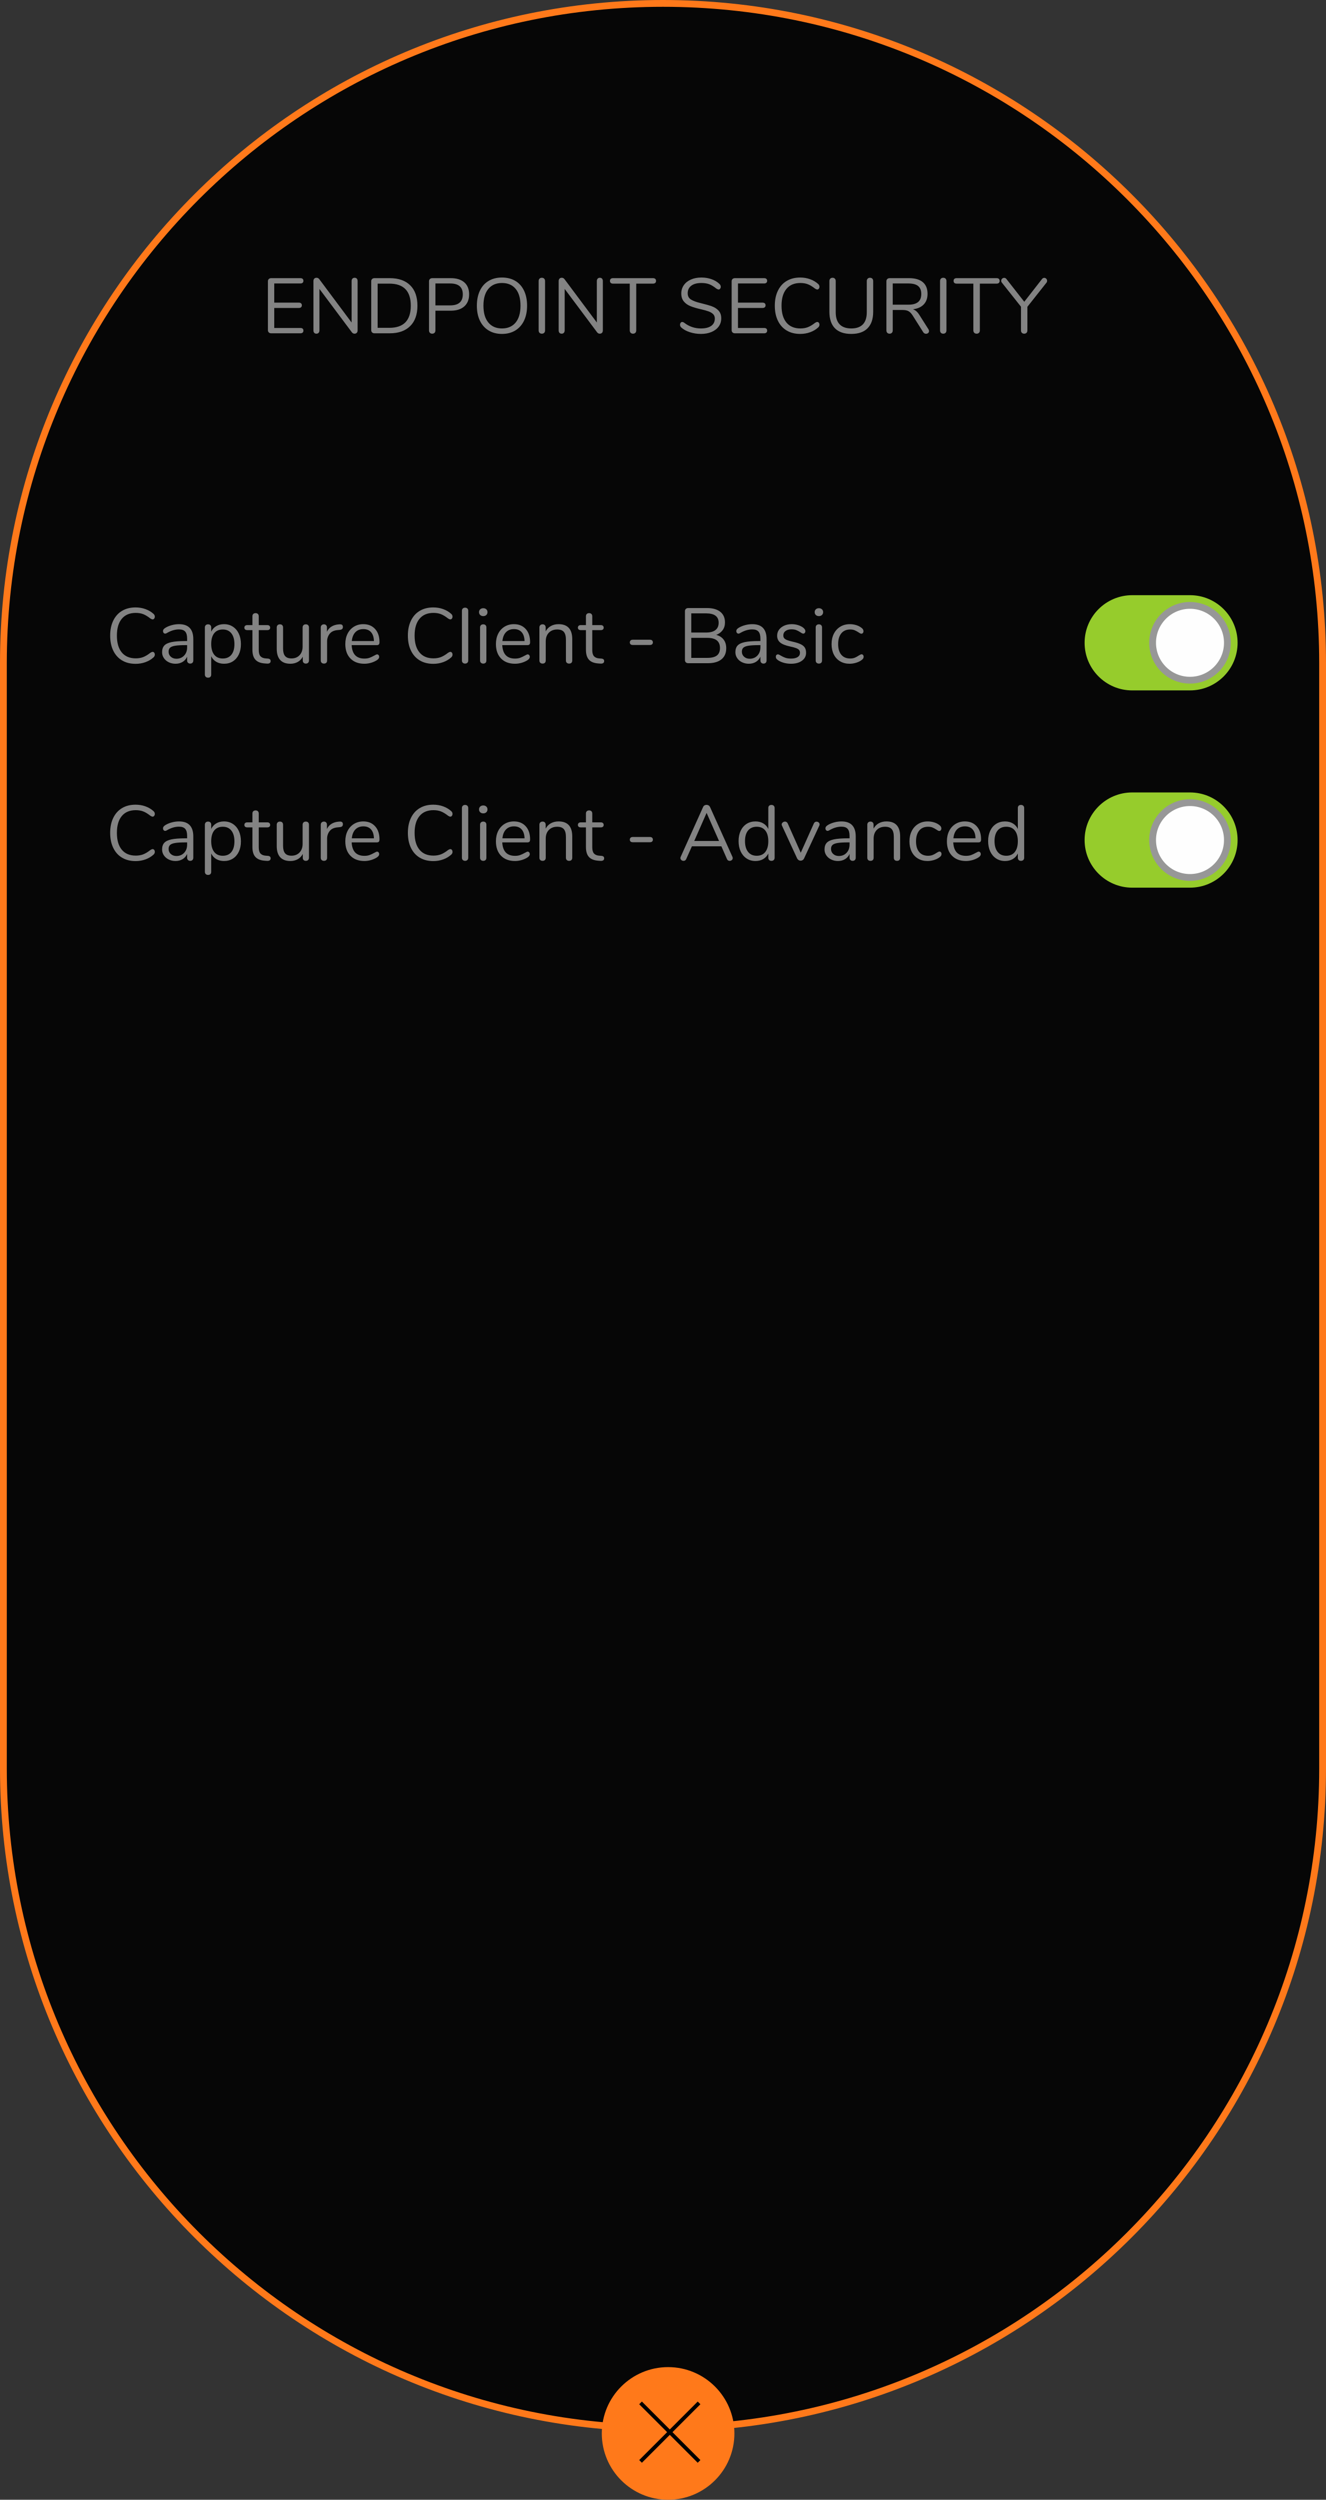 <?xml version="1.0" encoding="UTF-8" standalone="no"?><!DOCTYPE svg PUBLIC "-//W3C//DTD SVG 1.1//EN" "http://www.w3.org/Graphics/SVG/1.1/DTD/svg11.dtd"><svg width="100%" height="100%" viewBox="0 0 390 735" version="1.1" xmlns="http://www.w3.org/2000/svg" xmlns:xlink="http://www.w3.org/1999/xlink" xml:space="preserve" xmlns:serif="http://www.serif.com/" style="fill-rule:evenodd;clip-rule:evenodd;"><rect x="0" y="0" width="390" height="735" fill="#333333" stroke="none"/><g id="CC-Settings"><path id="NS-Settings-Base" d="M389,195c0,-107.072 -86.928,-194 -194,-194c-107.072,0 -194,86.928 -194,194l0,325c0,107.072 86.928,194 194,194c107.072,0 194,-86.928 194,-194l0,-325Z" style="fill-opacity:0.878;stroke:#ff791a;stroke-width:2px;"/><g id="ENDPOINT-SECURITY"><path d="M79.766,98c-0.292,0 -0.526,-0.084 -0.702,-0.253c-0.176,-0.169 -0.264,-0.391 -0.264,-0.667l-0.001,-14.375c0.001,-0.276 0.089,-0.498 0.265,-0.667c0.176,-0.169 0.41,-0.253 0.701,-0.253l8.603,0c0.276,0 0.49,0.069 0.644,0.207c0.153,0.138 0.23,0.33 0.23,0.575c-0.001,0.245 -0.077,0.437 -0.23,0.575c-0.154,0.138 -0.368,0.207 -0.644,0.207l-7.705,0l0,5.635l7.245,0c0.276,0 0.49,0.069 0.644,0.207c0.153,0.138 0.23,0.33 0.23,0.575c-0.001,0.245 -0.077,0.437 -0.231,0.575c-0.153,0.138 -0.368,0.207 -0.644,0.207l-7.245,0l0.001,5.888l7.704,0c0.276,0 0.491,0.065 0.645,0.196c0.153,0.13 0.23,0.325 0.23,0.586c-0.001,0.245 -0.077,0.437 -0.23,0.575c-0.154,0.138 -0.368,0.207 -0.644,0.207l-8.602,0Z" style="fill:#838383;fill-rule:nonzero;"/><path d="M104.307,81.67c0.276,0 0.49,0.088 0.644,0.264c0.153,0.177 0.229,0.411 0.229,0.702l0,14.513c0,0.291 -0.08,0.525 -0.241,0.701c-0.161,0.177 -0.387,0.265 -0.678,0.265c-0.292,0 -0.545,-0.13 -0.76,-0.391l-9.545,-12.765l0.001,12.19c-0.001,0.291 -0.081,0.525 -0.242,0.702c-0.161,0.176 -0.38,0.264 -0.656,0.264c-0.275,0 -0.49,-0.088 -0.643,-0.264c-0.154,-0.177 -0.23,-0.411 -0.23,-0.702l0,-14.513c0,-0.291 0.08,-0.525 0.241,-0.701c0.161,-0.177 0.387,-0.265 0.679,-0.265c0.306,0 0.567,0.13 0.782,0.391l9.522,12.765l0,-12.19c0,-0.291 0.08,-0.525 0.241,-0.701c0.161,-0.177 0.38,-0.265 0.656,-0.265Z" style="fill:#838383;fill-rule:nonzero;"/><path d="M110.149,98c-0.292,0 -0.526,-0.084 -0.702,-0.253c-0.176,-0.169 -0.264,-0.391 -0.264,-0.667l-0.001,-14.375c0.001,-0.276 0.089,-0.498 0.265,-0.667c0.176,-0.169 0.41,-0.253 0.702,-0.253l4.484,0c2.592,0 4.597,0.702 6.015,2.105c1.418,1.402 2.128,3.4 2.128,5.991c0,2.591 -0.713,4.592 -2.139,6.003c-1.427,1.411 -3.427,2.116 -6.004,2.116l-4.484,0Zm4.37,-1.61c4.201,0 6.302,-2.17 6.302,-6.509c-0.001,-4.324 -2.101,-6.486 -6.303,-6.486l-3.45,0l0,12.995l3.45,0Z" style="fill:#838383;fill-rule:nonzero;"/><path d="M127.123,98.115c-0.292,0 -0.522,-0.088 -0.691,-0.265c-0.168,-0.176 -0.253,-0.41 -0.253,-0.701l0,-14.444c0,-0.276 0.089,-0.498 0.265,-0.667c0.176,-0.169 0.41,-0.253 0.701,-0.253l5.451,0c1.702,0 3.025,0.414 3.968,1.242c0.943,0.828 1.415,2.001 1.415,3.519c0,1.518 -0.476,2.699 -1.426,3.542c-0.951,0.843 -2.27,1.265 -3.957,1.265l-4.531,0l0,5.796c0,0.291 -0.084,0.525 -0.252,0.701c-0.169,0.177 -0.399,0.265 -0.691,0.265Zm5.29,-8.326c2.469,0 3.703,-1.081 3.703,-3.243c0,-2.131 -1.234,-3.197 -3.703,-3.197l-4.347,0l0,6.44l4.347,0Z" style="fill:#838383;fill-rule:nonzero;"/><path d="M147.639,98.184c-1.503,0 -2.81,-0.337 -3.922,-1.012c-1.112,-0.675 -1.967,-1.633 -2.565,-2.875c-0.598,-1.242 -0.897,-2.706 -0.897,-4.393c0,-1.702 0.296,-3.178 0.886,-4.427c0.59,-1.25 1.441,-2.208 2.553,-2.875c1.112,-0.667 2.426,-1.001 3.944,-1.001c1.518,0 2.833,0.334 3.945,1.001c1.112,0.667 1.963,1.625 2.553,2.875c0.59,1.249 0.886,2.717 0.886,4.404c0,1.687 -0.299,3.155 -0.897,4.405c-0.599,1.249 -1.453,2.211 -2.565,2.886c-1.112,0.675 -2.419,1.012 -3.922,1.012Zm0,-1.61c1.718,0 3.056,-0.579 4.014,-1.736c0.958,-1.158 1.437,-2.81 1.437,-4.957c0,-2.147 -0.475,-3.795 -1.426,-4.945c-0.95,-1.15 -2.292,-1.725 -4.025,-1.725c-1.717,0 -3.055,0.579 -4.013,1.737c-0.958,1.157 -1.438,2.802 -1.438,4.933c0,2.131 0.48,3.78 1.438,4.945c0.958,1.165 2.296,1.748 4.013,1.748Z" style="fill:#838383;fill-rule:nonzero;"/><path d="M159.368,98.115c-0.291,0 -0.521,-0.088 -0.69,-0.265c-0.168,-0.176 -0.252,-0.41 -0.252,-0.701l0,-14.513c0,-0.291 0.084,-0.525 0.252,-0.702c0.169,-0.176 0.399,-0.264 0.69,-0.264c0.292,0 0.522,0.088 0.69,0.264c0.169,0.177 0.254,0.411 0.254,0.702l0,14.513c0,0.291 -0.085,0.525 -0.254,0.701c-0.168,0.177 -0.398,0.265 -0.69,0.265Z" style="fill:#838383;fill-rule:nonzero;"/><path d="M176.435,81.67c0.275,0 0.49,0.088 0.644,0.264c0.153,0.177 0.229,0.411 0.229,0.702l0,14.513c0,0.291 -0.08,0.525 -0.241,0.701c-0.161,0.177 -0.387,0.265 -0.678,0.265c-0.292,0 -0.545,-0.13 -0.76,-0.391l-9.545,-12.765l0,12.19c0,0.291 -0.08,0.525 -0.241,0.702c-0.161,0.176 -0.38,0.264 -0.656,0.264c-0.276,0 -0.49,-0.088 -0.644,-0.264c-0.153,-0.177 -0.23,-0.411 -0.23,-0.702l0,-14.513c0,-0.291 0.081,-0.525 0.242,-0.701c0.161,-0.177 0.387,-0.265 0.678,-0.265c0.307,0 0.568,0.13 0.782,0.391l9.523,12.765l0,-12.19c0,-0.291 0.08,-0.525 0.241,-0.701c0.161,-0.177 0.379,-0.265 0.655,-0.265Z" style="fill:#838383;fill-rule:nonzero;"/><path d="M186.187,98.115c-0.292,0 -0.526,-0.088 -0.702,-0.265c-0.176,-0.176 -0.264,-0.41 -0.264,-0.701l0,-13.754l-4.946,0c-0.275,0 -0.49,-0.069 -0.643,-0.207c-0.154,-0.138 -0.231,-0.337 -0.231,-0.598c0,-0.261 0.077,-0.46 0.231,-0.598c0.153,-0.138 0.368,-0.207 0.643,-0.207l11.799,0c0.276,0 0.491,0.069 0.644,0.207c0.154,0.138 0.23,0.337 0.23,0.598c0,0.261 -0.076,0.46 -0.23,0.598c-0.153,0.138 -0.368,0.207 -0.644,0.207l-4.945,0l0,13.754c0,0.291 -0.084,0.525 -0.252,0.701c-0.169,0.177 -0.399,0.265 -0.691,0.265Z" style="fill:#838383;fill-rule:nonzero;"/><path d="M206.174,98.184c-1.15,0 -2.251,-0.172 -3.301,-0.517c-1.05,-0.346 -1.89,-0.809 -2.519,-1.392c-0.23,-0.215 -0.345,-0.483 -0.345,-0.805c0,-0.215 0.062,-0.403 0.184,-0.564c0.123,-0.16 0.269,-0.241 0.437,-0.241c0.2,0 0.414,0.084 0.644,0.253c1.426,1.104 3.052,1.656 4.876,1.656c1.319,0 2.331,-0.253 3.036,-0.759c0.706,-0.506 1.058,-1.227 1.058,-2.162c0,-0.537 -0.168,-0.97 -0.506,-1.3c-0.337,-0.329 -0.782,-0.594 -1.334,-0.793c-0.552,-0.199 -1.295,-0.406 -2.231,-0.621c-1.257,-0.291 -2.288,-0.598 -3.093,-0.92c-0.805,-0.322 -1.457,-0.782 -1.955,-1.38c-0.498,-0.598 -0.748,-1.38 -0.748,-2.346c0,-0.92 0.25,-1.737 0.748,-2.45c0.498,-0.713 1.196,-1.264 2.093,-1.656c0.897,-0.391 1.921,-0.586 3.07,-0.586c1.074,0 2.074,0.165 3.002,0.495c0.928,0.329 1.706,0.801 2.334,1.414c0.246,0.245 0.368,0.514 0.368,0.805c0,0.215 -0.061,0.402 -0.184,0.563c-0.122,0.161 -0.268,0.242 -0.436,0.242c-0.169,0 -0.392,-0.084 -0.668,-0.253c-0.751,-0.613 -1.449,-1.043 -2.093,-1.288c-0.644,-0.245 -1.418,-0.368 -2.323,-0.368c-1.272,0 -2.261,0.264 -2.966,0.793c-0.706,0.529 -1.058,1.269 -1.058,2.22c0,0.813 0.31,1.422 0.931,1.828c0.621,0.407 1.575,0.763 2.863,1.07c1.396,0.337 2.492,0.648 3.29,0.931c0.797,0.284 1.46,0.71 1.989,1.277c0.529,0.567 0.793,1.326 0.793,2.277c0,0.905 -0.249,1.702 -0.747,2.392c-0.498,0.69 -1.2,1.227 -2.105,1.61c-0.904,0.383 -1.939,0.575 -3.105,0.575Z" style="fill:#838383;fill-rule:nonzero;"/><path d="M216.156,98c-0.292,0 -0.526,-0.084 -0.702,-0.253c-0.176,-0.169 -0.264,-0.391 -0.264,-0.667l0,-14.375c0,-0.276 0.088,-0.498 0.264,-0.667c0.176,-0.169 0.41,-0.253 0.702,-0.253l8.601,0c0.276,0 0.491,0.069 0.644,0.207c0.154,0.138 0.231,0.33 0.231,0.575c0,0.245 -0.077,0.437 -0.231,0.575c-0.153,0.138 -0.368,0.207 -0.644,0.207l-7.704,0l0,5.635l7.245,0c0.275,0 0.49,0.069 0.643,0.207c0.154,0.138 0.23,0.33 0.23,0.575c0,0.245 -0.076,0.437 -0.23,0.575c-0.153,0.138 -0.368,0.207 -0.643,0.207l-7.245,0l0,5.888l7.704,0c0.276,0 0.491,0.065 0.644,0.196c0.154,0.13 0.231,0.325 0.231,0.586c0,0.245 -0.077,0.437 -0.231,0.575c-0.153,0.138 -0.368,0.207 -0.644,0.207l-8.601,0Z" style="fill:#838383;fill-rule:nonzero;"/><path d="M235.361,98.184c-1.534,0 -2.86,-0.334 -3.98,-1.001c-1.119,-0.666 -1.981,-1.625 -2.587,-2.874c-0.606,-1.25 -0.909,-2.726 -0.909,-4.428c0,-1.687 0.303,-3.155 0.909,-4.404c0.606,-1.25 1.468,-2.209 2.587,-2.876c1.12,-0.666 2.446,-1 3.979,-1c1.028,0 1.998,0.165 2.91,0.495c0.912,0.329 1.706,0.801 2.38,1.414c0.246,0.23 0.368,0.498 0.368,0.805c0,0.215 -0.061,0.402 -0.184,0.563c-0.122,0.161 -0.268,0.242 -0.437,0.242c-0.184,0 -0.406,-0.084 -0.667,-0.253c-0.781,-0.613 -1.491,-1.043 -2.127,-1.288c-0.636,-0.245 -1.368,-0.368 -2.197,-0.368c-1.778,0 -3.147,0.579 -4.105,1.736c-0.958,1.158 -1.438,2.803 -1.438,4.934c0,2.147 0.48,3.799 1.438,4.956c0.958,1.158 2.327,1.737 4.105,1.737c0.813,0 1.541,-0.123 2.185,-0.368c0.644,-0.245 1.358,-0.675 2.139,-1.288c0.261,-0.169 0.483,-0.253 0.667,-0.253c0.169,0 0.315,0.077 0.437,0.23c0.123,0.153 0.184,0.345 0.184,0.575c0,0.307 -0.122,0.575 -0.368,0.805c-0.674,0.613 -1.468,1.085 -2.38,1.414c-0.912,0.33 -1.882,0.495 -2.91,0.495Z" style="fill:#838383;fill-rule:nonzero;"/><path d="M250.38,98.184c-2.116,0 -3.719,-0.552 -4.808,-1.656c-1.088,-1.104 -1.632,-2.729 -1.632,-4.876l0,-9.016c0,-0.291 0.084,-0.525 0.252,-0.701c0.169,-0.177 0.399,-0.265 0.69,-0.265c0.276,0 0.499,0.088 0.668,0.265c0.168,0.176 0.252,0.41 0.252,0.701l0,9.177c0,1.579 0.388,2.768 1.162,3.565c0.774,0.797 1.913,1.196 3.415,1.196c1.503,0 2.638,-0.399 3.404,-1.196c0.767,-0.797 1.15,-1.986 1.15,-3.565l0,-9.177c0,-0.291 0.089,-0.525 0.265,-0.701c0.176,-0.177 0.403,-0.265 0.679,-0.265c0.291,0 0.521,0.088 0.69,0.264c0.168,0.177 0.252,0.411 0.252,0.702l0,9.016c0,2.131 -0.548,3.753 -1.644,4.864c-1.096,1.112 -2.695,1.668 -4.796,1.668Z" style="fill:#838383;fill-rule:nonzero;"/><path d="M273.08,96.827c0.108,0.169 0.161,0.345 0.161,0.529c0,0.23 -0.088,0.418 -0.264,0.564c-0.176,0.145 -0.38,0.218 -0.609,0.218c-0.353,0 -0.629,-0.153 -0.829,-0.46l-3.082,-4.876c-0.398,-0.629 -0.812,-1.062 -1.242,-1.299c-0.429,-0.238 -1.012,-0.357 -1.748,-0.357l-2.897,0l0,6.003c0,0.291 -0.085,0.525 -0.254,0.702c-0.168,0.176 -0.39,0.264 -0.666,0.264c-0.292,0 -0.522,-0.088 -0.69,-0.264c-0.169,-0.177 -0.253,-0.411 -0.253,-0.702l0,-14.444c0,-0.276 0.088,-0.498 0.264,-0.667c0.176,-0.169 0.41,-0.253 0.702,-0.253l5.703,0c1.764,0 3.109,0.391 4.037,1.173c0.928,0.782 1.392,1.932 1.392,3.45c0,1.288 -0.372,2.323 -1.116,3.105c-0.744,0.782 -1.805,1.257 -3.185,1.426c0.383,0.123 0.728,0.322 1.035,0.598c0.306,0.276 0.613,0.659 0.919,1.15l2.623,4.14Zm-5.865,-7.245c1.257,0 2.196,-0.261 2.817,-0.782c0.621,-0.521 0.932,-1.311 0.932,-2.369c0,-1.043 -0.307,-1.817 -0.921,-2.323c-0.613,-0.506 -1.556,-0.759 -2.829,-0.759l-4.645,0l0,6.233l4.645,0Z" style="fill:#838383;fill-rule:nonzero;"/><path d="M277.427,98.115c-0.291,0 -0.521,-0.088 -0.69,-0.265c-0.168,-0.176 -0.253,-0.41 -0.253,-0.701l0,-14.513c0,-0.291 0.085,-0.525 0.253,-0.702c0.169,-0.176 0.399,-0.264 0.69,-0.264c0.292,0 0.522,0.088 0.69,0.264c0.169,0.177 0.253,0.411 0.253,0.702l0,14.513c0,0.291 -0.084,0.525 -0.253,0.701c-0.168,0.177 -0.398,0.265 -0.69,0.265Z" style="fill:#838383;fill-rule:nonzero;"/><path d="M287.249,98.115c-0.292,0 -0.526,-0.088 -0.702,-0.265c-0.176,-0.176 -0.265,-0.41 -0.265,-0.701l0,-13.754l-4.945,0c-0.276,0 -0.49,-0.069 -0.644,-0.207c-0.153,-0.138 -0.23,-0.337 -0.23,-0.598c0,-0.261 0.077,-0.46 0.23,-0.598c0.154,-0.138 0.368,-0.207 0.644,-0.207l11.799,0c0.276,0 0.491,0.069 0.644,0.207c0.154,0.138 0.23,0.337 0.23,0.598c0,0.261 -0.076,0.46 -0.23,0.598c-0.153,0.138 -0.368,0.207 -0.644,0.207l-4.945,0l0,13.754c0,0.291 -0.084,0.525 -0.253,0.701c-0.168,0.177 -0.398,0.265 -0.69,0.265Z" style="fill:#838383;fill-rule:nonzero;"/><path d="M306.477,82.038c0.183,-0.23 0.406,-0.345 0.666,-0.345c0.215,0 0.407,0.084 0.575,0.253c0.169,0.169 0.253,0.376 0.253,0.621c0,0.23 -0.069,0.422 -0.207,0.575l-5.589,7.061l0,6.946c0,0.307 -0.088,0.544 -0.264,0.713c-0.176,0.169 -0.403,0.253 -0.678,0.253c-0.276,0 -0.503,-0.084 -0.679,-0.253c-0.176,-0.169 -0.265,-0.406 -0.265,-0.713l0,-6.969l-5.589,-7.038c-0.153,-0.169 -0.23,-0.36 -0.23,-0.575c0,-0.245 0.089,-0.452 0.265,-0.621c0.176,-0.169 0.38,-0.253 0.609,-0.253c0.261,0 0.483,0.115 0.668,0.345l5.243,6.693l5.221,-6.693Z" style="fill:#838383;fill-rule:nonzero;"/></g><g id="toggle-button"><path id="Rectangle-2" d="M364,189c0,-7.727 -6.273,-14 -14,-14l-17,0c-7.727,0 -14,6.273 -14,14c0,7.727 6.273,14 14,14l17,0c7.727,0 14,-6.273 14,-14Z" style="fill:#96cc2c;"/><circle id="Oval" cx="350" cy="189" r="11" style="fill:#fefefe;stroke:#979797;stroke-width:2px;"/></g><g id="toggle-button-copy"><path id="Rectangle-21" serif:id="Rectangle-2" d="M364,247c0,-7.727 -6.273,-14 -14,-14l-17,0c-7.727,0 -14,6.273 -14,14c0,7.727 6.273,14 14,14l17,0c7.727,0 14,-6.273 14,-14Z" style="fill:#96cc2c;"/><circle id="Oval1" serif:id="Oval" cx="350" cy="247" r="11" style="fill:#fefefe;stroke:#979797;stroke-width:2px;"/></g><g id="Capture-Client---Bas"><path d="M39.878,195.184c-1.533,0 -2.86,-0.333 -3.979,-1c-1.119,-0.667 -1.982,-1.626 -2.587,-2.875c-0.606,-1.25 -0.909,-2.726 -0.909,-4.428c0,-1.687 0.303,-3.155 0.909,-4.405c0.605,-1.249 1.468,-2.208 2.587,-2.875c1.119,-0.666 2.446,-1 3.979,-1c1.027,0 1.997,0.165 2.91,0.494c0.912,0.33 1.705,0.802 2.38,1.415c0.245,0.23 0.368,0.498 0.368,0.805c0,0.215 -0.061,0.403 -0.184,0.564c-0.123,0.161 -0.268,0.241 -0.437,0.241c-0.184,0 -0.406,-0.084 -0.667,-0.253c-0.782,-0.613 -1.491,-1.043 -2.128,-1.288c-0.636,-0.245 -1.368,-0.368 -2.196,-0.368c-1.779,0 -3.147,0.579 -4.106,1.736c-0.958,1.158 -1.437,2.803 -1.437,4.934c0,2.147 0.479,3.799 1.437,4.957c0.959,1.157 2.327,1.736 4.106,1.736c0.813,0 1.541,-0.123 2.185,-0.368c0.644,-0.245 1.357,-0.675 2.139,-1.288c0.261,-0.169 0.483,-0.253 0.667,-0.253c0.169,0 0.314,0.077 0.437,0.23c0.123,0.153 0.184,0.345 0.184,0.575c0,0.307 -0.123,0.575 -0.368,0.805c-0.675,0.613 -1.468,1.085 -2.381,1.415c-0.912,0.329 -1.882,0.494 -2.909,0.494Z" style="fill:#838383;fill-rule:nonzero;"/><path d="M52.643,183.523c2.806,0 4.209,1.472 4.209,4.416l0,6.256c0,0.276 -0.081,0.498 -0.242,0.667c-0.161,0.169 -0.379,0.253 -0.655,0.253c-0.276,0 -0.498,-0.084 -0.667,-0.253c-0.169,-0.169 -0.253,-0.391 -0.253,-0.667l0,-1.104c-0.291,0.659 -0.736,1.169 -1.334,1.53c-0.598,0.36 -1.288,0.54 -2.07,0.54c-0.721,0 -1.384,-0.146 -1.989,-0.437c-0.606,-0.291 -1.085,-0.698 -1.438,-1.219c-0.353,-0.521 -0.529,-1.096 -0.529,-1.725c0,-0.843 0.215,-1.499 0.644,-1.966c0.429,-0.468 1.135,-0.805 2.116,-1.012c0.981,-0.207 2.346,-0.311 4.094,-0.311l0.506,0l0,-0.759c0,-0.92 -0.188,-1.595 -0.563,-2.024c-0.376,-0.429 -0.986,-0.644 -1.829,-0.644c-1.043,0 -2.101,0.284 -3.174,0.851c-0.414,0.261 -0.705,0.391 -0.874,0.391c-0.184,0 -0.337,-0.069 -0.46,-0.207c-0.123,-0.138 -0.184,-0.314 -0.184,-0.529c0,-0.215 0.065,-0.402 0.196,-0.563c0.13,-0.161 0.341,-0.326 0.632,-0.495c0.537,-0.307 1.146,-0.548 1.829,-0.724c0.682,-0.177 1.36,-0.265 2.035,-0.265Zm-0.759,10.166c0.92,0 1.675,-0.31 2.266,-0.931c0.59,-0.621 0.885,-1.423 0.885,-2.404l0,-0.667l-0.414,0c-1.349,0 -2.377,0.058 -3.082,0.173c-0.705,0.115 -1.207,0.306 -1.506,0.575c-0.299,0.268 -0.449,0.663 -0.449,1.184c0,0.598 0.219,1.093 0.656,1.484c0.437,0.391 0.985,0.586 1.644,0.586Z" style="fill:#838383;fill-rule:nonzero;"/><path d="M65.891,183.523c0.981,0 1.848,0.245 2.599,0.736c0.751,0.491 1.334,1.177 1.748,2.059c0.414,0.881 0.621,1.905 0.621,3.07c0,1.165 -0.207,2.181 -0.621,3.048c-0.414,0.866 -0.993,1.537 -1.737,2.012c-0.743,0.475 -1.613,0.713 -2.61,0.713c-0.874,0 -1.637,-0.192 -2.289,-0.575c-0.651,-0.383 -1.146,-0.928 -1.483,-1.633l0,5.405c0,0.276 -0.081,0.495 -0.242,0.656c-0.161,0.161 -0.387,0.241 -0.678,0.241c-0.291,0 -0.521,-0.084 -0.69,-0.253c-0.169,-0.169 -0.253,-0.383 -0.253,-0.644l0,-13.869c0,-0.276 0.084,-0.498 0.253,-0.667c0.169,-0.169 0.399,-0.253 0.69,-0.253c0.291,0 0.517,0.084 0.678,0.253c0.161,0.169 0.242,0.391 0.242,0.667l0,1.242c0.337,-0.705 0.832,-1.25 1.483,-1.633c0.652,-0.383 1.415,-0.575 2.289,-0.575Zm-0.368,10.097c1.089,0 1.932,-0.368 2.53,-1.104c0.598,-0.736 0.897,-1.779 0.897,-3.128c0,-1.349 -0.299,-2.403 -0.897,-3.162c-0.598,-0.759 -1.441,-1.139 -2.53,-1.139c-1.089,0 -1.928,0.368 -2.519,1.104c-0.59,0.736 -0.885,1.786 -0.885,3.151c0,1.365 0.295,2.419 0.885,3.163c0.591,0.743 1.43,1.115 2.519,1.115Z" style="fill:#838383;fill-rule:nonzero;"/><path d="M78.794,193.643c0.537,0.046 0.805,0.291 0.805,0.736c0,0.261 -0.096,0.456 -0.287,0.587c-0.192,0.13 -0.48,0.18 -0.863,0.149l-0.621,-0.046c-1.227,-0.092 -2.131,-0.46 -2.714,-1.104c-0.583,-0.644 -0.874,-1.618 -0.874,-2.921l0,-5.773l-1.541,0c-0.261,0 -0.464,-0.065 -0.609,-0.195c-0.146,-0.131 -0.219,-0.303 -0.219,-0.518c0,-0.23 0.073,-0.414 0.218,-0.552c0.146,-0.138 0.349,-0.207 0.61,-0.207l1.541,0l0,-2.599c0,-0.291 0.084,-0.518 0.253,-0.679c0.169,-0.161 0.399,-0.241 0.69,-0.241c0.276,0 0.498,0.081 0.667,0.242c0.169,0.161 0.253,0.387 0.253,0.678l0,2.599l2.553,0c0.245,0 0.441,0.069 0.586,0.207c0.146,0.138 0.219,0.322 0.219,0.552c0,0.215 -0.073,0.387 -0.219,0.518c-0.145,0.13 -0.341,0.195 -0.586,0.195l-2.553,0l0,5.865c0,0.843 0.172,1.453 0.517,1.829c0.345,0.375 0.863,0.586 1.553,0.632l0.621,0.046Z" style="fill:#838383;fill-rule:nonzero;"/><path d="M89.949,183.569c0.291,0 0.518,0.084 0.678,0.253c0.162,0.169 0.242,0.391 0.242,0.667l0,9.729c0,0.261 -0.081,0.475 -0.242,0.644c-0.16,0.169 -0.387,0.253 -0.678,0.253c-0.276,0 -0.495,-0.081 -0.655,-0.242c-0.161,-0.161 -0.242,-0.371 -0.242,-0.632l0,-1.15c-0.353,0.675 -0.847,1.188 -1.483,1.541c-0.637,0.353 -1.354,0.529 -2.151,0.529c-1.334,0 -2.338,-0.372 -3.013,-1.115c-0.675,-0.744 -1.012,-1.844 -1.012,-3.301l0,-6.256c0,-0.276 0.084,-0.498 0.253,-0.667c0.169,-0.169 0.399,-0.253 0.69,-0.253c0.291,0 0.518,0.084 0.679,0.253c0.161,0.169 0.241,0.391 0.241,0.667l0,6.21c0,0.997 0.199,1.729 0.598,2.196c0.399,0.468 1.027,0.702 1.886,0.702c0.981,0 1.771,-0.318 2.369,-0.954c0.598,-0.637 0.897,-1.476 0.897,-2.519l0,-5.635c0,-0.276 0.084,-0.498 0.253,-0.667c0.169,-0.169 0.399,-0.253 0.69,-0.253Z" style="fill:#838383;fill-rule:nonzero;"/><path d="M99.885,183.569c0.644,-0.046 0.966,0.215 0.966,0.782c0,0.245 -0.069,0.441 -0.207,0.586c-0.138,0.146 -0.376,0.234 -0.713,0.265l-0.69,0.069c-1.027,0.092 -1.79,0.456 -2.289,1.092c-0.498,0.637 -0.747,1.384 -0.747,2.243l0,5.589c0,0.307 -0.084,0.537 -0.253,0.69c-0.169,0.153 -0.391,0.23 -0.667,0.23c-0.276,0 -0.502,-0.081 -0.678,-0.242c-0.177,-0.161 -0.265,-0.387 -0.265,-0.678l0,-9.706c0,-0.291 0.092,-0.518 0.276,-0.679c0.184,-0.161 0.406,-0.241 0.667,-0.241c0.245,0 0.452,0.08 0.621,0.241c0.169,0.161 0.253,0.38 0.253,0.656l0,1.288c0.322,-0.675 0.778,-1.188 1.368,-1.541c0.591,-0.353 1.269,-0.56 2.036,-0.621l0.322,-0.023Z" style="fill:#838383;fill-rule:nonzero;"/><path d="M110.902,192.401c0.169,0 0.314,0.069 0.437,0.207c0.123,0.138 0.184,0.314 0.184,0.529c0,0.383 -0.268,0.736 -0.805,1.058c-0.552,0.322 -1.135,0.564 -1.748,0.725c-0.613,0.161 -1.211,0.241 -1.794,0.241c-1.733,0 -3.101,-0.514 -4.105,-1.541c-1.005,-1.027 -1.507,-2.446 -1.507,-4.255c0,-1.15 0.222,-2.166 0.667,-3.048c0.445,-0.881 1.07,-1.567 1.875,-2.058c0.805,-0.491 1.721,-0.736 2.748,-0.736c1.457,0 2.614,0.475 3.473,1.426c0.859,0.951 1.288,2.239 1.288,3.864c0,0.307 -0.061,0.529 -0.184,0.667c-0.123,0.138 -0.322,0.207 -0.598,0.207l-7.406,0c0.138,2.637 1.388,3.956 3.749,3.956c0.598,0 1.112,-0.081 1.541,-0.242c0.429,-0.161 0.889,-0.379 1.38,-0.655c0.399,-0.23 0.667,-0.345 0.805,-0.345Zm-4.025,-7.429c-0.981,0 -1.767,0.307 -2.357,0.92c-0.591,0.613 -0.94,1.48 -1.047,2.599l6.509,0c-0.031,-1.135 -0.314,-2.005 -0.851,-2.61c-0.537,-0.606 -1.288,-0.909 -2.254,-0.909Z" style="fill:#838383;fill-rule:nonzero;"/><path d="M127.439,195.184c-1.533,0 -2.86,-0.333 -3.979,-1c-1.119,-0.667 -1.982,-1.626 -2.588,-2.875c-0.605,-1.25 -0.908,-2.726 -0.908,-4.428c0,-1.687 0.303,-3.155 0.908,-4.405c0.606,-1.249 1.469,-2.208 2.588,-2.875c1.119,-0.666 2.446,-1 3.979,-1c1.027,0 1.997,0.165 2.909,0.494c0.913,0.33 1.706,0.802 2.381,1.415c0.245,0.23 0.368,0.498 0.368,0.805c0,0.215 -0.061,0.403 -0.184,0.564c-0.123,0.161 -0.268,0.241 -0.437,0.241c-0.184,0 -0.406,-0.084 -0.667,-0.253c-0.782,-0.613 -1.491,-1.043 -2.127,-1.288c-0.637,-0.245 -1.369,-0.368 -2.197,-0.368c-1.779,0 -3.147,0.579 -4.105,1.736c-0.959,1.158 -1.438,2.803 -1.438,4.934c0,2.147 0.479,3.799 1.438,4.957c0.958,1.157 2.326,1.736 4.105,1.736c0.813,0 1.541,-0.123 2.185,-0.368c0.644,-0.245 1.357,-0.675 2.139,-1.288c0.261,-0.169 0.483,-0.253 0.667,-0.253c0.169,0 0.314,0.077 0.437,0.23c0.123,0.153 0.184,0.345 0.184,0.575c0,0.307 -0.123,0.575 -0.368,0.805c-0.675,0.613 -1.468,1.085 -2.381,1.415c-0.912,0.329 -1.882,0.494 -2.909,0.494Z" style="fill:#838383;fill-rule:nonzero;"/><path d="M136.8,195.115c-0.276,0 -0.502,-0.081 -0.679,-0.242c-0.176,-0.161 -0.264,-0.387 -0.264,-0.678l0,-14.605c0,-0.291 0.088,-0.518 0.264,-0.679c0.177,-0.161 0.403,-0.241 0.679,-0.241c0.261,0 0.479,0.08 0.655,0.241c0.177,0.161 0.265,0.388 0.265,0.679l0,14.605c0,0.291 -0.088,0.517 -0.265,0.678c-0.176,0.161 -0.394,0.242 -0.655,0.242Z" style="fill:#838383;fill-rule:nonzero;"/><path d="M142.136,195.115c-0.276,0 -0.502,-0.081 -0.679,-0.242c-0.176,-0.161 -0.264,-0.387 -0.264,-0.678l0,-9.706c0,-0.291 0.088,-0.518 0.264,-0.679c0.177,-0.161 0.403,-0.241 0.679,-0.241c0.276,0 0.498,0.08 0.667,0.241c0.169,0.161 0.253,0.388 0.253,0.679l0,9.706c0,0.307 -0.084,0.537 -0.253,0.69c-0.169,0.153 -0.391,0.23 -0.667,0.23Zm0,-13.961c-0.368,0 -0.667,-0.107 -0.897,-0.322c-0.23,-0.215 -0.345,-0.498 -0.345,-0.851c0,-0.337 0.115,-0.613 0.345,-0.828c0.23,-0.215 0.529,-0.322 0.897,-0.322c0.368,0 0.667,0.107 0.897,0.322c0.23,0.215 0.345,0.491 0.345,0.828c0,0.353 -0.115,0.636 -0.345,0.851c-0.23,0.215 -0.529,0.322 -0.897,0.322Z" style="fill:#838383;fill-rule:nonzero;"/><path d="M155.2,192.401c0.169,0 0.314,0.069 0.437,0.207c0.123,0.138 0.184,0.314 0.184,0.529c0,0.383 -0.268,0.736 -0.805,1.058c-0.552,0.322 -1.135,0.564 -1.748,0.725c-0.613,0.161 -1.211,0.241 -1.794,0.241c-1.733,0 -3.101,-0.514 -4.106,-1.541c-1.004,-1.027 -1.506,-2.446 -1.506,-4.255c0,-1.15 0.222,-2.166 0.667,-3.048c0.445,-0.881 1.069,-1.567 1.874,-2.058c0.805,-0.491 1.722,-0.736 2.749,-0.736c1.457,0 2.614,0.475 3.473,1.426c0.859,0.951 1.288,2.239 1.288,3.864c0,0.307 -0.061,0.529 -0.184,0.667c-0.123,0.138 -0.322,0.207 -0.598,0.207l-7.406,0c0.138,2.637 1.388,3.956 3.749,3.956c0.598,0 1.112,-0.081 1.541,-0.242c0.429,-0.161 0.889,-0.379 1.38,-0.655c0.399,-0.23 0.667,-0.345 0.805,-0.345Zm-4.025,-7.429c-0.981,0 -1.767,0.307 -2.358,0.92c-0.59,0.613 -0.939,1.48 -1.046,2.599l6.509,0c-0.031,-1.135 -0.314,-2.005 -0.851,-2.61c-0.537,-0.606 -1.288,-0.909 -2.254,-0.909Z" style="fill:#838383;fill-rule:nonzero;"/><path d="M164.285,183.523c2.683,0 4.025,1.48 4.025,4.439l0,6.233c0,0.291 -0.081,0.518 -0.242,0.679c-0.161,0.161 -0.387,0.241 -0.678,0.241c-0.291,0 -0.521,-0.081 -0.69,-0.242c-0.169,-0.161 -0.253,-0.387 -0.253,-0.678l0,-6.118c0,-1.043 -0.203,-1.802 -0.61,-2.277c-0.406,-0.475 -1.054,-0.713 -1.943,-0.713c-1.027,0 -1.848,0.314 -2.461,0.943c-0.613,0.629 -0.92,1.48 -0.92,2.553l0,5.612c0,0.291 -0.081,0.517 -0.242,0.678c-0.161,0.161 -0.387,0.242 -0.678,0.242c-0.291,0 -0.521,-0.081 -0.69,-0.242c-0.169,-0.161 -0.253,-0.387 -0.253,-0.678l0,-9.706c0,-0.276 0.084,-0.498 0.253,-0.667c0.169,-0.169 0.399,-0.253 0.69,-0.253c0.276,0 0.494,0.084 0.655,0.253c0.161,0.169 0.242,0.383 0.242,0.644l0,1.173c0.368,-0.69 0.882,-1.215 1.541,-1.576c0.659,-0.36 1.411,-0.54 2.254,-0.54Z" style="fill:#838383;fill-rule:nonzero;"/><path d="M176.889,193.643c0.537,0.046 0.805,0.291 0.805,0.736c0,0.261 -0.096,0.456 -0.288,0.587c-0.191,0.13 -0.479,0.18 -0.862,0.149l-0.621,-0.046c-1.227,-0.092 -2.131,-0.46 -2.714,-1.104c-0.583,-0.644 -0.874,-1.618 -0.874,-2.921l0,-5.773l-1.541,0c-0.261,0 -0.464,-0.065 -0.61,-0.195c-0.145,-0.131 -0.218,-0.303 -0.218,-0.518c0,-0.23 0.073,-0.414 0.218,-0.552c0.146,-0.138 0.349,-0.207 0.61,-0.207l1.541,0l0,-2.599c0,-0.291 0.084,-0.518 0.253,-0.679c0.169,-0.161 0.399,-0.241 0.69,-0.241c0.276,0 0.498,0.081 0.667,0.242c0.169,0.161 0.253,0.387 0.253,0.678l0,2.599l2.553,0c0.245,0 0.441,0.069 0.587,0.207c0.145,0.138 0.218,0.322 0.218,0.552c0,0.215 -0.073,0.387 -0.218,0.518c-0.146,0.13 -0.342,0.195 -0.587,0.195l-2.553,0l0,5.865c0,0.843 0.172,1.453 0.517,1.829c0.346,0.375 0.863,0.586 1.553,0.632l0.621,0.046Z" style="fill:#838383;fill-rule:nonzero;"/><path d="M186.089,189.641c-0.276,0 -0.487,-0.069 -0.633,-0.207c-0.145,-0.138 -0.218,-0.322 -0.218,-0.552c0,-0.23 0.073,-0.418 0.218,-0.564c0.146,-0.145 0.357,-0.218 0.633,-0.218l5.06,0c0.291,0 0.51,0.073 0.655,0.218c0.146,0.146 0.219,0.334 0.219,0.564c0,0.23 -0.073,0.414 -0.219,0.552c-0.145,0.138 -0.364,0.207 -0.655,0.207l-5.06,0Z" style="fill:#838383;fill-rule:nonzero;"/><path d="M210.653,186.674c0.935,0.245 1.66,0.705 2.173,1.38c0.514,0.675 0.771,1.518 0.771,2.53c0,1.426 -0.468,2.518 -1.403,3.278c-0.935,0.758 -2.262,1.138 -3.979,1.138l-5.796,0c-0.291,0 -0.525,-0.084 -0.702,-0.253c-0.176,-0.169 -0.264,-0.391 -0.264,-0.667l0,-14.375c0,-0.276 0.088,-0.498 0.264,-0.667c0.177,-0.169 0.411,-0.253 0.702,-0.253l5.543,0c1.671,0 2.967,0.368 3.887,1.104c0.92,0.736 1.38,1.779 1.38,3.128c0,0.874 -0.226,1.625 -0.679,2.254c-0.452,0.629 -1.084,1.096 -1.897,1.403Zm-7.337,-0.69l4.37,0c1.211,0 2.127,-0.245 2.748,-0.736c0.621,-0.491 0.932,-1.204 0.932,-2.139c0,-1.84 -1.227,-2.76 -3.68,-2.76l-4.37,0l0,5.635Zm4.715,7.452c1.273,0 2.212,-0.234 2.817,-0.702c0.606,-0.467 0.909,-1.199 0.909,-2.196c0,-1.993 -1.242,-2.99 -3.726,-2.99l-4.715,0l0,5.888l4.715,0Z" style="fill:#838383;fill-rule:nonzero;"/><path d="M221.256,183.523c2.806,0 4.209,1.472 4.209,4.416l0,6.256c0,0.276 -0.081,0.498 -0.242,0.667c-0.161,0.169 -0.379,0.253 -0.655,0.253c-0.276,0 -0.498,-0.084 -0.667,-0.253c-0.169,-0.169 -0.253,-0.391 -0.253,-0.667l0,-1.104c-0.291,0.659 -0.736,1.169 -1.334,1.53c-0.598,0.36 -1.288,0.54 -2.07,0.54c-0.721,0 -1.384,-0.146 -1.99,-0.437c-0.605,-0.291 -1.084,-0.698 -1.437,-1.219c-0.353,-0.521 -0.529,-1.096 -0.529,-1.725c0,-0.843 0.215,-1.499 0.644,-1.966c0.429,-0.468 1.135,-0.805 2.116,-1.012c0.981,-0.207 2.346,-0.311 4.094,-0.311l0.506,0l0,-0.759c0,-0.92 -0.188,-1.595 -0.564,-2.024c-0.375,-0.429 -0.985,-0.644 -1.828,-0.644c-1.043,0 -2.101,0.284 -3.174,0.851c-0.414,0.261 -0.705,0.391 -0.874,0.391c-0.184,0 -0.337,-0.069 -0.46,-0.207c-0.123,-0.138 -0.184,-0.314 -0.184,-0.529c0,-0.215 0.065,-0.402 0.195,-0.563c0.131,-0.161 0.342,-0.326 0.633,-0.495c0.537,-0.307 1.146,-0.548 1.828,-0.724c0.683,-0.177 1.361,-0.265 2.036,-0.265Zm-0.759,10.166c0.92,0 1.675,-0.31 2.265,-0.931c0.591,-0.621 0.886,-1.423 0.886,-2.404l0,-0.667l-0.414,0c-1.349,0 -2.377,0.058 -3.082,0.173c-0.705,0.115 -1.208,0.306 -1.507,0.575c-0.299,0.268 -0.448,0.663 -0.448,1.184c0,0.598 0.218,1.093 0.655,1.484c0.437,0.391 0.986,0.586 1.645,0.586Z" style="fill:#838383;fill-rule:nonzero;"/><path d="M232.641,195.161c-0.705,0 -1.376,-0.084 -2.013,-0.253c-0.636,-0.169 -1.199,-0.406 -1.69,-0.713c-0.276,-0.184 -0.472,-0.357 -0.587,-0.518c-0.115,-0.161 -0.172,-0.356 -0.172,-0.586c0,-0.199 0.057,-0.364 0.172,-0.495c0.115,-0.13 0.265,-0.195 0.449,-0.195c0.184,0 0.452,0.115 0.805,0.345c0.46,0.276 0.916,0.494 1.368,0.655c0.453,0.161 1.016,0.242 1.691,0.242c0.828,0 1.472,-0.146 1.932,-0.437c0.46,-0.291 0.69,-0.713 0.69,-1.265c0,-0.337 -0.084,-0.609 -0.253,-0.816c-0.169,-0.208 -0.46,-0.392 -0.874,-0.553c-0.414,-0.161 -1.02,-0.325 -1.817,-0.494c-1.349,-0.291 -2.315,-0.682 -2.898,-1.173c-0.583,-0.491 -0.874,-1.158 -0.874,-2.001c0,-0.659 0.184,-1.242 0.552,-1.748c0.368,-0.506 0.878,-0.905 1.529,-1.196c0.652,-0.291 1.392,-0.437 2.22,-0.437c0.598,0 1.177,0.081 1.736,0.242c0.56,0.161 1.055,0.387 1.484,0.678c0.521,0.368 0.782,0.751 0.782,1.15c0,0.199 -0.061,0.368 -0.184,0.506c-0.123,0.138 -0.268,0.207 -0.437,0.207c-0.184,0 -0.46,-0.13 -0.828,-0.391c-0.429,-0.276 -0.836,-0.491 -1.219,-0.644c-0.383,-0.153 -0.859,-0.23 -1.426,-0.23c-0.721,0 -1.3,0.161 -1.737,0.483c-0.437,0.322 -0.655,0.751 -0.655,1.288c0,0.337 0.08,0.609 0.241,0.816c0.161,0.207 0.43,0.391 0.805,0.552c0.376,0.161 0.917,0.319 1.622,0.472c1.043,0.23 1.851,0.483 2.426,0.759c0.575,0.276 0.986,0.613 1.231,1.012c0.245,0.399 0.368,0.905 0.368,1.518c0,0.966 -0.406,1.744 -1.219,2.334c-0.813,0.591 -1.886,0.886 -3.22,0.886Z" style="fill:#838383;fill-rule:nonzero;"/><path d="M240.852,195.115c-0.276,0 -0.502,-0.081 -0.679,-0.242c-0.176,-0.161 -0.264,-0.387 -0.264,-0.678l0,-9.706c0,-0.291 0.088,-0.518 0.264,-0.679c0.177,-0.161 0.403,-0.241 0.679,-0.241c0.276,0 0.498,0.08 0.667,0.241c0.169,0.161 0.253,0.388 0.253,0.679l0,9.706c0,0.307 -0.084,0.537 -0.253,0.69c-0.169,0.153 -0.391,0.23 -0.667,0.23Zm0,-13.961c-0.368,0 -0.667,-0.107 -0.897,-0.322c-0.23,-0.215 -0.345,-0.498 -0.345,-0.851c0,-0.337 0.115,-0.613 0.345,-0.828c0.23,-0.215 0.529,-0.322 0.897,-0.322c0.368,0 0.667,0.107 0.897,0.322c0.23,0.215 0.345,0.491 0.345,0.828c0,0.353 -0.115,0.636 -0.345,0.851c-0.23,0.215 -0.529,0.322 -0.897,0.322Z" style="fill:#838383;fill-rule:nonzero;"/><path d="M249.868,195.161c-1.043,0 -1.967,-0.238 -2.772,-0.713c-0.805,-0.475 -1.426,-1.15 -1.863,-2.024c-0.437,-0.874 -0.655,-1.886 -0.655,-3.036c0,-1.15 0.226,-2.17 0.678,-3.059c0.453,-0.889 1.085,-1.579 1.898,-2.07c0.813,-0.491 1.748,-0.736 2.806,-0.736c0.583,0 1.161,0.08 1.736,0.241c0.575,0.161 1.078,0.395 1.507,0.702c0.276,0.184 0.471,0.364 0.586,0.54c0.115,0.177 0.173,0.372 0.173,0.587c0,0.215 -0.058,0.391 -0.173,0.529c-0.115,0.138 -0.264,0.207 -0.448,0.207c-0.107,0 -0.222,-0.031 -0.345,-0.092c-0.123,-0.061 -0.226,-0.123 -0.311,-0.184c-0.084,-0.061 -0.141,-0.1 -0.172,-0.115c-0.399,-0.261 -0.778,-0.468 -1.139,-0.621c-0.36,-0.153 -0.801,-0.23 -1.322,-0.23c-1.119,0 -1.99,0.38 -2.611,1.139c-0.621,0.758 -0.931,1.813 -0.931,3.162c0,1.349 0.31,2.392 0.931,3.128c0.621,0.736 1.492,1.104 2.611,1.104c0.521,0 0.97,-0.077 1.345,-0.23c0.376,-0.153 0.756,-0.36 1.139,-0.621c0.169,-0.107 0.33,-0.199 0.483,-0.276c0.153,-0.077 0.284,-0.115 0.391,-0.115c0.169,0 0.31,0.069 0.425,0.207c0.115,0.138 0.173,0.314 0.173,0.529c0,0.199 -0.054,0.38 -0.161,0.541c-0.107,0.16 -0.307,0.341 -0.598,0.54c-0.429,0.291 -0.947,0.525 -1.553,0.702c-0.605,0.176 -1.215,0.264 -1.828,0.264Z" style="fill:#838383;fill-rule:nonzero;"/></g><g id="Capture-Client---Adv"><path d="M39.878,253.184c-1.533,0 -2.86,-0.333 -3.979,-1c-1.119,-0.667 -1.982,-1.626 -2.587,-2.875c-0.606,-1.25 -0.909,-2.726 -0.909,-4.428c0,-1.687 0.303,-3.155 0.909,-4.405c0.605,-1.249 1.468,-2.208 2.587,-2.875c1.119,-0.666 2.446,-1 3.979,-1c1.027,0 1.997,0.165 2.91,0.494c0.912,0.33 1.705,0.802 2.38,1.415c0.245,0.23 0.368,0.498 0.368,0.805c0,0.215 -0.061,0.403 -0.184,0.564c-0.123,0.161 -0.268,0.241 -0.437,0.241c-0.184,0 -0.406,-0.084 -0.667,-0.253c-0.782,-0.613 -1.491,-1.043 -2.128,-1.288c-0.636,-0.245 -1.368,-0.368 -2.196,-0.368c-1.779,0 -3.147,0.579 -4.106,1.736c-0.958,1.158 -1.437,2.803 -1.437,4.934c0,2.147 0.479,3.799 1.437,4.957c0.959,1.157 2.327,1.736 4.106,1.736c0.813,0 1.541,-0.123 2.185,-0.368c0.644,-0.245 1.357,-0.675 2.139,-1.288c0.261,-0.169 0.483,-0.253 0.667,-0.253c0.169,0 0.314,0.077 0.437,0.23c0.123,0.153 0.184,0.345 0.184,0.575c0,0.307 -0.123,0.575 -0.368,0.805c-0.675,0.613 -1.468,1.085 -2.381,1.415c-0.912,0.329 -1.882,0.494 -2.909,0.494Z" style="fill:#838383;fill-rule:nonzero;"/><path d="M52.643,241.523c2.806,0 4.209,1.472 4.209,4.416l0,6.256c0,0.276 -0.081,0.498 -0.242,0.667c-0.161,0.169 -0.379,0.253 -0.655,0.253c-0.276,0 -0.498,-0.084 -0.667,-0.253c-0.169,-0.169 -0.253,-0.391 -0.253,-0.667l0,-1.104c-0.291,0.659 -0.736,1.169 -1.334,1.53c-0.598,0.36 -1.288,0.54 -2.07,0.54c-0.721,0 -1.384,-0.146 -1.989,-0.437c-0.606,-0.291 -1.085,-0.698 -1.438,-1.219c-0.353,-0.521 -0.529,-1.096 -0.529,-1.725c0,-0.843 0.215,-1.499 0.644,-1.966c0.429,-0.468 1.135,-0.805 2.116,-1.012c0.981,-0.207 2.346,-0.311 4.094,-0.311l0.506,0l0,-0.759c0,-0.92 -0.188,-1.595 -0.563,-2.024c-0.376,-0.429 -0.986,-0.644 -1.829,-0.644c-1.043,0 -2.101,0.284 -3.174,0.851c-0.414,0.261 -0.705,0.391 -0.874,0.391c-0.184,0 -0.337,-0.069 -0.46,-0.207c-0.123,-0.138 -0.184,-0.314 -0.184,-0.529c0,-0.215 0.065,-0.402 0.196,-0.563c0.13,-0.161 0.341,-0.326 0.632,-0.495c0.537,-0.307 1.146,-0.548 1.829,-0.724c0.682,-0.177 1.36,-0.265 2.035,-0.265Zm-0.759,10.166c0.92,0 1.675,-0.31 2.266,-0.931c0.59,-0.621 0.885,-1.423 0.885,-2.404l0,-0.667l-0.414,0c-1.349,0 -2.377,0.058 -3.082,0.173c-0.705,0.115 -1.207,0.306 -1.506,0.575c-0.299,0.268 -0.449,0.663 -0.449,1.184c0,0.598 0.219,1.093 0.656,1.484c0.437,0.391 0.985,0.586 1.644,0.586Z" style="fill:#838383;fill-rule:nonzero;"/><path d="M65.891,241.523c0.981,0 1.848,0.245 2.599,0.736c0.751,0.491 1.334,1.177 1.748,2.059c0.414,0.881 0.621,1.905 0.621,3.07c0,1.165 -0.207,2.181 -0.621,3.048c-0.414,0.866 -0.993,1.537 -1.737,2.012c-0.743,0.475 -1.613,0.713 -2.61,0.713c-0.874,0 -1.637,-0.192 -2.289,-0.575c-0.651,-0.383 -1.146,-0.928 -1.483,-1.633l0,5.405c0,0.276 -0.081,0.495 -0.242,0.656c-0.161,0.161 -0.387,0.241 -0.678,0.241c-0.291,0 -0.521,-0.084 -0.69,-0.253c-0.169,-0.169 -0.253,-0.383 -0.253,-0.644l0,-13.869c0,-0.276 0.084,-0.498 0.253,-0.667c0.169,-0.169 0.399,-0.253 0.69,-0.253c0.291,0 0.517,0.084 0.678,0.253c0.161,0.169 0.242,0.391 0.242,0.667l0,1.242c0.337,-0.705 0.832,-1.25 1.483,-1.633c0.652,-0.383 1.415,-0.575 2.289,-0.575Zm-0.368,10.097c1.089,0 1.932,-0.368 2.53,-1.104c0.598,-0.736 0.897,-1.779 0.897,-3.128c0,-1.349 -0.299,-2.403 -0.897,-3.162c-0.598,-0.759 -1.441,-1.139 -2.53,-1.139c-1.089,0 -1.928,0.368 -2.519,1.104c-0.59,0.736 -0.885,1.786 -0.885,3.151c0,1.365 0.295,2.419 0.885,3.163c0.591,0.743 1.43,1.115 2.519,1.115Z" style="fill:#838383;fill-rule:nonzero;"/><path d="M78.794,251.643c0.537,0.046 0.805,0.291 0.805,0.736c0,0.261 -0.096,0.456 -0.287,0.587c-0.192,0.13 -0.48,0.18 -0.863,0.149l-0.621,-0.046c-1.227,-0.092 -2.131,-0.46 -2.714,-1.104c-0.583,-0.644 -0.874,-1.618 -0.874,-2.921l0,-5.773l-1.541,0c-0.261,0 -0.464,-0.065 -0.609,-0.195c-0.146,-0.131 -0.219,-0.303 -0.219,-0.518c0,-0.23 0.073,-0.414 0.218,-0.552c0.146,-0.138 0.349,-0.207 0.61,-0.207l1.541,0l0,-2.599c0,-0.291 0.084,-0.518 0.253,-0.679c0.169,-0.161 0.399,-0.241 0.69,-0.241c0.276,0 0.498,0.081 0.667,0.242c0.169,0.161 0.253,0.387 0.253,0.678l0,2.599l2.553,0c0.245,0 0.441,0.069 0.586,0.207c0.146,0.138 0.219,0.322 0.219,0.552c0,0.215 -0.073,0.387 -0.219,0.518c-0.145,0.13 -0.341,0.195 -0.586,0.195l-2.553,0l0,5.865c0,0.843 0.172,1.453 0.517,1.829c0.345,0.375 0.863,0.586 1.553,0.632l0.621,0.046Z" style="fill:#838383;fill-rule:nonzero;"/><path d="M89.949,241.569c0.291,0 0.518,0.084 0.678,0.253c0.162,0.169 0.242,0.391 0.242,0.667l0,9.729c0,0.261 -0.081,0.475 -0.242,0.644c-0.16,0.169 -0.387,0.253 -0.678,0.253c-0.276,0 -0.495,-0.081 -0.655,-0.242c-0.161,-0.161 -0.242,-0.371 -0.242,-0.632l0,-1.15c-0.353,0.675 -0.847,1.188 -1.483,1.541c-0.637,0.353 -1.354,0.529 -2.151,0.529c-1.334,0 -2.338,-0.372 -3.013,-1.115c-0.675,-0.744 -1.012,-1.844 -1.012,-3.301l0,-6.256c0,-0.276 0.084,-0.498 0.253,-0.667c0.169,-0.169 0.399,-0.253 0.69,-0.253c0.291,0 0.518,0.084 0.679,0.253c0.161,0.169 0.241,0.391 0.241,0.667l0,6.21c0,0.997 0.199,1.729 0.598,2.196c0.399,0.468 1.027,0.702 1.886,0.702c0.981,0 1.771,-0.318 2.369,-0.954c0.598,-0.637 0.897,-1.476 0.897,-2.519l0,-5.635c0,-0.276 0.084,-0.498 0.253,-0.667c0.169,-0.169 0.399,-0.253 0.69,-0.253Z" style="fill:#838383;fill-rule:nonzero;"/><path d="M99.885,241.569c0.644,-0.046 0.966,0.215 0.966,0.782c0,0.245 -0.069,0.441 -0.207,0.586c-0.138,0.146 -0.376,0.234 -0.713,0.265l-0.69,0.069c-1.027,0.092 -1.79,0.456 -2.289,1.092c-0.498,0.637 -0.747,1.384 -0.747,2.243l0,5.589c0,0.307 -0.084,0.537 -0.253,0.69c-0.169,0.153 -0.391,0.23 -0.667,0.23c-0.276,0 -0.502,-0.081 -0.678,-0.242c-0.177,-0.161 -0.265,-0.387 -0.265,-0.678l0,-9.706c0,-0.291 0.092,-0.518 0.276,-0.679c0.184,-0.161 0.406,-0.241 0.667,-0.241c0.245,0 0.452,0.08 0.621,0.241c0.169,0.161 0.253,0.38 0.253,0.656l0,1.288c0.322,-0.675 0.778,-1.188 1.368,-1.541c0.591,-0.353 1.269,-0.56 2.036,-0.621l0.322,-0.023Z" style="fill:#838383;fill-rule:nonzero;"/><path d="M110.902,250.401c0.169,0 0.314,0.069 0.437,0.207c0.123,0.138 0.184,0.314 0.184,0.529c0,0.383 -0.268,0.736 -0.805,1.058c-0.552,0.322 -1.135,0.564 -1.748,0.725c-0.613,0.161 -1.211,0.241 -1.794,0.241c-1.733,0 -3.101,-0.514 -4.105,-1.541c-1.005,-1.027 -1.507,-2.446 -1.507,-4.255c0,-1.15 0.222,-2.166 0.667,-3.048c0.445,-0.881 1.07,-1.567 1.875,-2.058c0.805,-0.491 1.721,-0.736 2.748,-0.736c1.457,0 2.614,0.475 3.473,1.426c0.859,0.951 1.288,2.239 1.288,3.864c0,0.307 -0.061,0.529 -0.184,0.667c-0.123,0.138 -0.322,0.207 -0.598,0.207l-7.406,0c0.138,2.637 1.388,3.956 3.749,3.956c0.598,0 1.112,-0.081 1.541,-0.242c0.429,-0.161 0.889,-0.379 1.38,-0.655c0.399,-0.23 0.667,-0.345 0.805,-0.345Zm-4.025,-7.429c-0.981,0 -1.767,0.307 -2.357,0.92c-0.591,0.613 -0.94,1.48 -1.047,2.599l6.509,0c-0.031,-1.135 -0.314,-2.005 -0.851,-2.61c-0.537,-0.606 -1.288,-0.909 -2.254,-0.909Z" style="fill:#838383;fill-rule:nonzero;"/><path d="M127.439,253.184c-1.533,0 -2.86,-0.333 -3.979,-1c-1.119,-0.667 -1.982,-1.626 -2.588,-2.875c-0.605,-1.25 -0.908,-2.726 -0.908,-4.428c0,-1.687 0.303,-3.155 0.908,-4.405c0.606,-1.249 1.469,-2.208 2.588,-2.875c1.119,-0.666 2.446,-1 3.979,-1c1.027,0 1.997,0.165 2.909,0.494c0.913,0.33 1.706,0.802 2.381,1.415c0.245,0.23 0.368,0.498 0.368,0.805c0,0.215 -0.061,0.403 -0.184,0.564c-0.123,0.161 -0.268,0.241 -0.437,0.241c-0.184,0 -0.406,-0.084 -0.667,-0.253c-0.782,-0.613 -1.491,-1.043 -2.127,-1.288c-0.637,-0.245 -1.369,-0.368 -2.197,-0.368c-1.779,0 -3.147,0.579 -4.105,1.736c-0.959,1.158 -1.438,2.803 -1.438,4.934c0,2.147 0.479,3.799 1.438,4.957c0.958,1.157 2.326,1.736 4.105,1.736c0.813,0 1.541,-0.123 2.185,-0.368c0.644,-0.245 1.357,-0.675 2.139,-1.288c0.261,-0.169 0.483,-0.253 0.667,-0.253c0.169,0 0.314,0.077 0.437,0.23c0.123,0.153 0.184,0.345 0.184,0.575c0,0.307 -0.123,0.575 -0.368,0.805c-0.675,0.613 -1.468,1.085 -2.381,1.415c-0.912,0.329 -1.882,0.494 -2.909,0.494Z" style="fill:#838383;fill-rule:nonzero;"/><path d="M136.8,253.115c-0.276,0 -0.502,-0.081 -0.679,-0.242c-0.176,-0.161 -0.264,-0.387 -0.264,-0.678l0,-14.605c0,-0.291 0.088,-0.518 0.264,-0.679c0.177,-0.161 0.403,-0.241 0.679,-0.241c0.261,0 0.479,0.08 0.655,0.241c0.177,0.161 0.265,0.388 0.265,0.679l0,14.605c0,0.291 -0.088,0.517 -0.265,0.678c-0.176,0.161 -0.394,0.242 -0.655,0.242Z" style="fill:#838383;fill-rule:nonzero;"/><path d="M142.136,253.115c-0.276,0 -0.502,-0.081 -0.679,-0.242c-0.176,-0.161 -0.264,-0.387 -0.264,-0.678l0,-9.706c0,-0.291 0.088,-0.518 0.264,-0.679c0.177,-0.161 0.403,-0.241 0.679,-0.241c0.276,0 0.498,0.08 0.667,0.241c0.169,0.161 0.253,0.388 0.253,0.679l0,9.706c0,0.307 -0.084,0.537 -0.253,0.69c-0.169,0.153 -0.391,0.23 -0.667,0.23Zm0,-13.961c-0.368,0 -0.667,-0.107 -0.897,-0.322c-0.23,-0.215 -0.345,-0.498 -0.345,-0.851c0,-0.337 0.115,-0.613 0.345,-0.828c0.23,-0.215 0.529,-0.322 0.897,-0.322c0.368,0 0.667,0.107 0.897,0.322c0.23,0.215 0.345,0.491 0.345,0.828c0,0.353 -0.115,0.636 -0.345,0.851c-0.23,0.215 -0.529,0.322 -0.897,0.322Z" style="fill:#838383;fill-rule:nonzero;"/><path d="M155.2,250.401c0.169,0 0.314,0.069 0.437,0.207c0.123,0.138 0.184,0.314 0.184,0.529c0,0.383 -0.268,0.736 -0.805,1.058c-0.552,0.322 -1.135,0.564 -1.748,0.725c-0.613,0.161 -1.211,0.241 -1.794,0.241c-1.733,0 -3.101,-0.514 -4.106,-1.541c-1.004,-1.027 -1.506,-2.446 -1.506,-4.255c0,-1.15 0.222,-2.166 0.667,-3.048c0.445,-0.881 1.069,-1.567 1.874,-2.058c0.805,-0.491 1.722,-0.736 2.749,-0.736c1.457,0 2.614,0.475 3.473,1.426c0.859,0.951 1.288,2.239 1.288,3.864c0,0.307 -0.061,0.529 -0.184,0.667c-0.123,0.138 -0.322,0.207 -0.598,0.207l-7.406,0c0.138,2.637 1.388,3.956 3.749,3.956c0.598,0 1.112,-0.081 1.541,-0.242c0.429,-0.161 0.889,-0.379 1.38,-0.655c0.399,-0.23 0.667,-0.345 0.805,-0.345Zm-4.025,-7.429c-0.981,0 -1.767,0.307 -2.358,0.92c-0.59,0.613 -0.939,1.48 -1.046,2.599l6.509,0c-0.031,-1.135 -0.314,-2.005 -0.851,-2.61c-0.537,-0.606 -1.288,-0.909 -2.254,-0.909Z" style="fill:#838383;fill-rule:nonzero;"/><path d="M164.285,241.523c2.683,0 4.025,1.48 4.025,4.439l0,6.233c0,0.291 -0.081,0.518 -0.242,0.679c-0.161,0.161 -0.387,0.241 -0.678,0.241c-0.291,0 -0.521,-0.081 -0.69,-0.242c-0.169,-0.161 -0.253,-0.387 -0.253,-0.678l0,-6.118c0,-1.043 -0.203,-1.802 -0.61,-2.277c-0.406,-0.475 -1.054,-0.713 -1.943,-0.713c-1.027,0 -1.848,0.314 -2.461,0.943c-0.613,0.629 -0.92,1.48 -0.92,2.553l0,5.612c0,0.291 -0.081,0.517 -0.242,0.678c-0.161,0.161 -0.387,0.242 -0.678,0.242c-0.291,0 -0.521,-0.081 -0.69,-0.242c-0.169,-0.161 -0.253,-0.387 -0.253,-0.678l0,-9.706c0,-0.276 0.084,-0.498 0.253,-0.667c0.169,-0.169 0.399,-0.253 0.69,-0.253c0.276,0 0.494,0.084 0.655,0.253c0.161,0.169 0.242,0.383 0.242,0.644l0,1.173c0.368,-0.69 0.882,-1.215 1.541,-1.576c0.659,-0.36 1.411,-0.54 2.254,-0.54Z" style="fill:#838383;fill-rule:nonzero;"/><path d="M176.889,251.643c0.537,0.046 0.805,0.291 0.805,0.736c0,0.261 -0.096,0.456 -0.288,0.587c-0.191,0.13 -0.479,0.18 -0.862,0.149l-0.621,-0.046c-1.227,-0.092 -2.131,-0.46 -2.714,-1.104c-0.583,-0.644 -0.874,-1.618 -0.874,-2.921l0,-5.773l-1.541,0c-0.261,0 -0.464,-0.065 -0.61,-0.195c-0.145,-0.131 -0.218,-0.303 -0.218,-0.518c0,-0.23 0.073,-0.414 0.218,-0.552c0.146,-0.138 0.349,-0.207 0.61,-0.207l1.541,0l0,-2.599c0,-0.291 0.084,-0.518 0.253,-0.679c0.169,-0.161 0.399,-0.241 0.69,-0.241c0.276,0 0.498,0.081 0.667,0.242c0.169,0.161 0.253,0.387 0.253,0.678l0,2.599l2.553,0c0.245,0 0.441,0.069 0.587,0.207c0.145,0.138 0.218,0.322 0.218,0.552c0,0.215 -0.073,0.387 -0.218,0.518c-0.146,0.13 -0.342,0.195 -0.587,0.195l-2.553,0l0,5.865c0,0.843 0.172,1.453 0.517,1.829c0.346,0.375 0.863,0.586 1.553,0.632l0.621,0.046Z" style="fill:#838383;fill-rule:nonzero;"/><path d="M186.089,247.641c-0.276,0 -0.487,-0.069 -0.633,-0.207c-0.145,-0.138 -0.218,-0.322 -0.218,-0.552c0,-0.23 0.073,-0.418 0.218,-0.564c0.146,-0.145 0.357,-0.218 0.633,-0.218l5.06,0c0.291,0 0.51,0.073 0.655,0.218c0.146,0.146 0.219,0.334 0.219,0.564c0,0.23 -0.073,0.414 -0.219,0.552c-0.145,0.138 -0.364,0.207 -0.655,0.207l-5.06,0Z" style="fill:#838383;fill-rule:nonzero;"/><path d="M215.414,251.919c0.061,0.123 0.092,0.253 0.092,0.391c0,0.23 -0.088,0.422 -0.265,0.575c-0.176,0.153 -0.387,0.23 -0.632,0.23c-0.383,0 -0.652,-0.184 -0.805,-0.552l-1.633,-3.726l-8.671,0l-1.656,3.726c-0.153,0.368 -0.422,0.552 -0.805,0.552c-0.245,0 -0.46,-0.08 -0.644,-0.241c-0.184,-0.161 -0.276,-0.357 -0.276,-0.587c0,-0.123 0.031,-0.245 0.092,-0.368l6.578,-14.628c0.092,-0.215 0.23,-0.376 0.414,-0.483c0.184,-0.107 0.383,-0.161 0.598,-0.161c0.23,0 0.437,0.058 0.621,0.173c0.184,0.114 0.322,0.272 0.414,0.471l6.578,14.628Zm-11.224,-4.646l7.291,0l-3.657,-8.257l-3.634,8.257Z" style="fill:#838383;fill-rule:nonzero;"/><path d="M226.891,236.67c0.291,0 0.521,0.084 0.69,0.253c0.169,0.169 0.253,0.383 0.253,0.644l0,14.628c0,0.276 -0.084,0.498 -0.253,0.667c-0.169,0.169 -0.399,0.253 -0.69,0.253c-0.291,0 -0.518,-0.084 -0.679,-0.253c-0.161,-0.169 -0.241,-0.391 -0.241,-0.667l0,-1.242c-0.337,0.705 -0.832,1.25 -1.483,1.633c-0.652,0.383 -1.415,0.575 -2.289,0.575c-0.981,0 -1.848,-0.245 -2.599,-0.736c-0.751,-0.491 -1.334,-1.177 -1.748,-2.059c-0.414,-0.881 -0.621,-1.905 -0.621,-3.07c0,-1.15 0.207,-2.162 0.621,-3.036c0.414,-0.874 0.997,-1.549 1.748,-2.024c0.751,-0.475 1.618,-0.713 2.599,-0.713c0.874,0 1.637,0.192 2.288,0.575c0.652,0.383 1.147,0.928 1.484,1.633l0,-6.164c0,-0.276 0.08,-0.495 0.241,-0.656c0.161,-0.161 0.388,-0.241 0.679,-0.241Zm-4.324,14.95c1.089,0 1.928,-0.372 2.518,-1.115c0.591,-0.744 0.886,-1.798 0.886,-3.163c0,-1.365 -0.295,-2.415 -0.886,-3.151c-0.59,-0.736 -1.429,-1.104 -2.518,-1.104c-1.089,0 -1.936,0.368 -2.542,1.104c-0.605,0.736 -0.908,1.771 -0.908,3.105c0,1.365 0.303,2.427 0.908,3.186c0.606,0.759 1.453,1.138 2.542,1.138Z" style="fill:#838383;fill-rule:nonzero;"/><path d="M239.357,242.144c0.169,-0.368 0.437,-0.552 0.805,-0.552c0.23,0 0.437,0.077 0.621,0.23c0.184,0.153 0.276,0.345 0.276,0.575c0,0.138 -0.031,0.261 -0.092,0.368l-4.485,9.66c-0.092,0.199 -0.23,0.357 -0.414,0.472c-0.184,0.115 -0.383,0.172 -0.598,0.172c-0.199,0 -0.391,-0.057 -0.575,-0.172c-0.184,-0.115 -0.33,-0.273 -0.437,-0.472l-4.462,-9.66c-0.061,-0.107 -0.092,-0.222 -0.092,-0.345c0,-0.23 0.103,-0.429 0.31,-0.598c0.207,-0.169 0.434,-0.253 0.679,-0.253c0.153,0 0.303,0.046 0.448,0.138c0.146,0.092 0.257,0.222 0.334,0.391l3.841,8.625l3.841,-8.579Z" style="fill:#838383;fill-rule:nonzero;"/><path d="M247.476,241.523c2.806,0 4.209,1.472 4.209,4.416l0,6.256c0,0.276 -0.081,0.498 -0.242,0.667c-0.161,0.169 -0.379,0.253 -0.655,0.253c-0.276,0 -0.498,-0.084 -0.667,-0.253c-0.169,-0.169 -0.253,-0.391 -0.253,-0.667l0,-1.104c-0.291,0.659 -0.736,1.169 -1.334,1.53c-0.598,0.36 -1.288,0.54 -2.07,0.54c-0.721,0 -1.384,-0.146 -1.99,-0.437c-0.605,-0.291 -1.084,-0.698 -1.437,-1.219c-0.353,-0.521 -0.529,-1.096 -0.529,-1.725c0,-0.843 0.215,-1.499 0.644,-1.966c0.429,-0.468 1.135,-0.805 2.116,-1.012c0.981,-0.207 2.346,-0.311 4.094,-0.311l0.506,0l0,-0.759c0,-0.92 -0.188,-1.595 -0.564,-2.024c-0.375,-0.429 -0.985,-0.644 -1.828,-0.644c-1.043,0 -2.101,0.284 -3.174,0.851c-0.414,0.261 -0.705,0.391 -0.874,0.391c-0.184,0 -0.337,-0.069 -0.46,-0.207c-0.123,-0.138 -0.184,-0.314 -0.184,-0.529c0,-0.215 0.065,-0.402 0.195,-0.563c0.131,-0.161 0.342,-0.326 0.633,-0.495c0.537,-0.307 1.146,-0.548 1.828,-0.724c0.683,-0.177 1.361,-0.265 2.036,-0.265Zm-0.759,10.166c0.92,0 1.675,-0.31 2.265,-0.931c0.591,-0.621 0.886,-1.423 0.886,-2.404l0,-0.667l-0.414,0c-1.349,0 -2.377,0.058 -3.082,0.173c-0.705,0.115 -1.208,0.306 -1.507,0.575c-0.299,0.268 -0.448,0.663 -0.448,1.184c0,0.598 0.218,1.093 0.655,1.484c0.437,0.391 0.986,0.586 1.645,0.586Z" style="fill:#838383;fill-rule:nonzero;"/><path d="M260.724,241.523c2.683,0 4.025,1.48 4.025,4.439l0,6.233c0,0.291 -0.08,0.518 -0.242,0.679c-0.16,0.161 -0.387,0.241 -0.678,0.241c-0.291,0 -0.521,-0.081 -0.69,-0.242c-0.169,-0.161 -0.253,-0.387 -0.253,-0.678l0,-6.118c0,-1.043 -0.203,-1.802 -0.61,-2.277c-0.406,-0.475 -1.054,-0.713 -1.943,-0.713c-1.027,0 -1.848,0.314 -2.461,0.943c-0.613,0.629 -0.92,1.48 -0.92,2.553l0,5.612c0,0.291 -0.08,0.517 -0.241,0.678c-0.161,0.161 -0.388,0.242 -0.679,0.242c-0.291,0 -0.521,-0.081 -0.69,-0.242c-0.169,-0.161 -0.253,-0.387 -0.253,-0.678l0,-9.706c0,-0.276 0.084,-0.498 0.253,-0.667c0.169,-0.169 0.399,-0.253 0.69,-0.253c0.276,0 0.494,0.084 0.656,0.253c0.16,0.169 0.241,0.383 0.241,0.644l0,1.173c0.368,-0.69 0.882,-1.215 1.541,-1.576c0.659,-0.36 1.411,-0.54 2.254,-0.54Z" style="fill:#838383;fill-rule:nonzero;"/><path d="M272.776,253.161c-1.043,0 -1.967,-0.238 -2.772,-0.713c-0.805,-0.475 -1.426,-1.15 -1.863,-2.024c-0.437,-0.874 -0.655,-1.886 -0.655,-3.036c0,-1.15 0.226,-2.17 0.678,-3.059c0.453,-0.889 1.085,-1.579 1.898,-2.07c0.813,-0.491 1.748,-0.736 2.806,-0.736c0.583,0 1.161,0.08 1.736,0.241c0.575,0.161 1.078,0.395 1.507,0.702c0.276,0.184 0.471,0.364 0.586,0.54c0.115,0.177 0.173,0.372 0.173,0.587c0,0.215 -0.058,0.391 -0.173,0.529c-0.115,0.138 -0.264,0.207 -0.448,0.207c-0.107,0 -0.222,-0.031 -0.345,-0.092c-0.123,-0.061 -0.226,-0.123 -0.311,-0.184c-0.084,-0.061 -0.141,-0.1 -0.172,-0.115c-0.399,-0.261 -0.778,-0.468 -1.139,-0.621c-0.36,-0.153 -0.801,-0.23 -1.322,-0.23c-1.119,0 -1.99,0.38 -2.611,1.139c-0.621,0.758 -0.931,1.813 -0.931,3.162c0,1.349 0.31,2.392 0.931,3.128c0.621,0.736 1.492,1.104 2.611,1.104c0.521,0 0.97,-0.077 1.345,-0.23c0.376,-0.153 0.756,-0.36 1.139,-0.621c0.169,-0.107 0.33,-0.199 0.483,-0.276c0.153,-0.077 0.284,-0.115 0.391,-0.115c0.169,0 0.31,0.069 0.425,0.207c0.115,0.138 0.173,0.314 0.173,0.529c0,0.199 -0.054,0.38 -0.161,0.541c-0.107,0.16 -0.307,0.341 -0.598,0.54c-0.429,0.291 -0.947,0.525 -1.553,0.702c-0.605,0.176 -1.215,0.264 -1.828,0.264Z" style="fill:#838383;fill-rule:nonzero;"/><path d="M287.841,250.401c0.169,0 0.314,0.069 0.437,0.207c0.123,0.138 0.184,0.314 0.184,0.529c0,0.383 -0.268,0.736 -0.805,1.058c-0.552,0.322 -1.135,0.564 -1.748,0.725c-0.613,0.161 -1.211,0.241 -1.794,0.241c-1.733,0 -3.101,-0.514 -4.106,-1.541c-1.004,-1.027 -1.506,-2.446 -1.506,-4.255c0,-1.15 0.222,-2.166 0.667,-3.048c0.445,-0.881 1.069,-1.567 1.874,-2.058c0.805,-0.491 1.722,-0.736 2.749,-0.736c1.457,0 2.614,0.475 3.473,1.426c0.859,0.951 1.288,2.239 1.288,3.864c0,0.307 -0.061,0.529 -0.184,0.667c-0.123,0.138 -0.322,0.207 -0.598,0.207l-7.406,0c0.138,2.637 1.388,3.956 3.749,3.956c0.598,0 1.112,-0.081 1.541,-0.242c0.429,-0.161 0.889,-0.379 1.38,-0.655c0.399,-0.23 0.667,-0.345 0.805,-0.345Zm-4.025,-7.429c-0.981,0 -1.767,0.307 -2.358,0.92c-0.59,0.613 -0.939,1.48 -1.046,2.599l6.509,0c-0.031,-1.135 -0.314,-2.005 -0.851,-2.61c-0.537,-0.606 -1.288,-0.909 -2.254,-0.909Z" style="fill:#838383;fill-rule:nonzero;"/><path d="M300.284,236.67c0.291,0 0.521,0.084 0.69,0.253c0.169,0.169 0.253,0.383 0.253,0.644l0,14.628c0,0.276 -0.084,0.498 -0.253,0.667c-0.169,0.169 -0.399,0.253 -0.69,0.253c-0.291,0 -0.518,-0.084 -0.679,-0.253c-0.161,-0.169 -0.241,-0.391 -0.241,-0.667l0,-1.242c-0.337,0.705 -0.832,1.25 -1.484,1.633c-0.651,0.383 -1.414,0.575 -2.288,0.575c-0.981,0 -1.848,-0.245 -2.599,-0.736c-0.751,-0.491 -1.334,-1.177 -1.748,-2.059c-0.414,-0.881 -0.621,-1.905 -0.621,-3.07c0,-1.15 0.207,-2.162 0.621,-3.036c0.414,-0.874 0.997,-1.549 1.748,-2.024c0.751,-0.475 1.618,-0.713 2.599,-0.713c0.874,0 1.637,0.192 2.288,0.575c0.652,0.383 1.147,0.928 1.484,1.633l0,-6.164c0,-0.276 0.08,-0.495 0.241,-0.656c0.161,-0.161 0.388,-0.241 0.679,-0.241Zm-4.324,14.95c1.089,0 1.928,-0.372 2.519,-1.115c0.59,-0.744 0.885,-1.798 0.885,-3.163c0,-1.365 -0.295,-2.415 -0.885,-3.151c-0.591,-0.736 -1.43,-1.104 -2.519,-1.104c-1.089,0 -1.936,0.368 -2.541,1.104c-0.606,0.736 -0.909,1.771 -0.909,3.105c0,1.365 0.303,2.427 0.909,3.186c0.605,0.759 1.452,1.138 2.541,1.138Z" style="fill:#838383;fill-rule:nonzero;"/></g><g id="Close-Button"><circle id="Oval2" serif:id="Oval" cx="196.5" cy="715.5" r="19.5" style="fill:#ff791a;"/><g id="x"><path d="M206,706.916l-0.791,-0.791l-8.209,8.209l-8.209,-8.209l-0.791,0.791l8.209,8.209l-8.209,8.209l0.791,0.791l8.209,-8.209l8.209,8.209l0.791,-0.791l-8.209,-8.209l8.209,-8.209Z" style="fill-rule:nonzero;"/></g></g></g></svg>